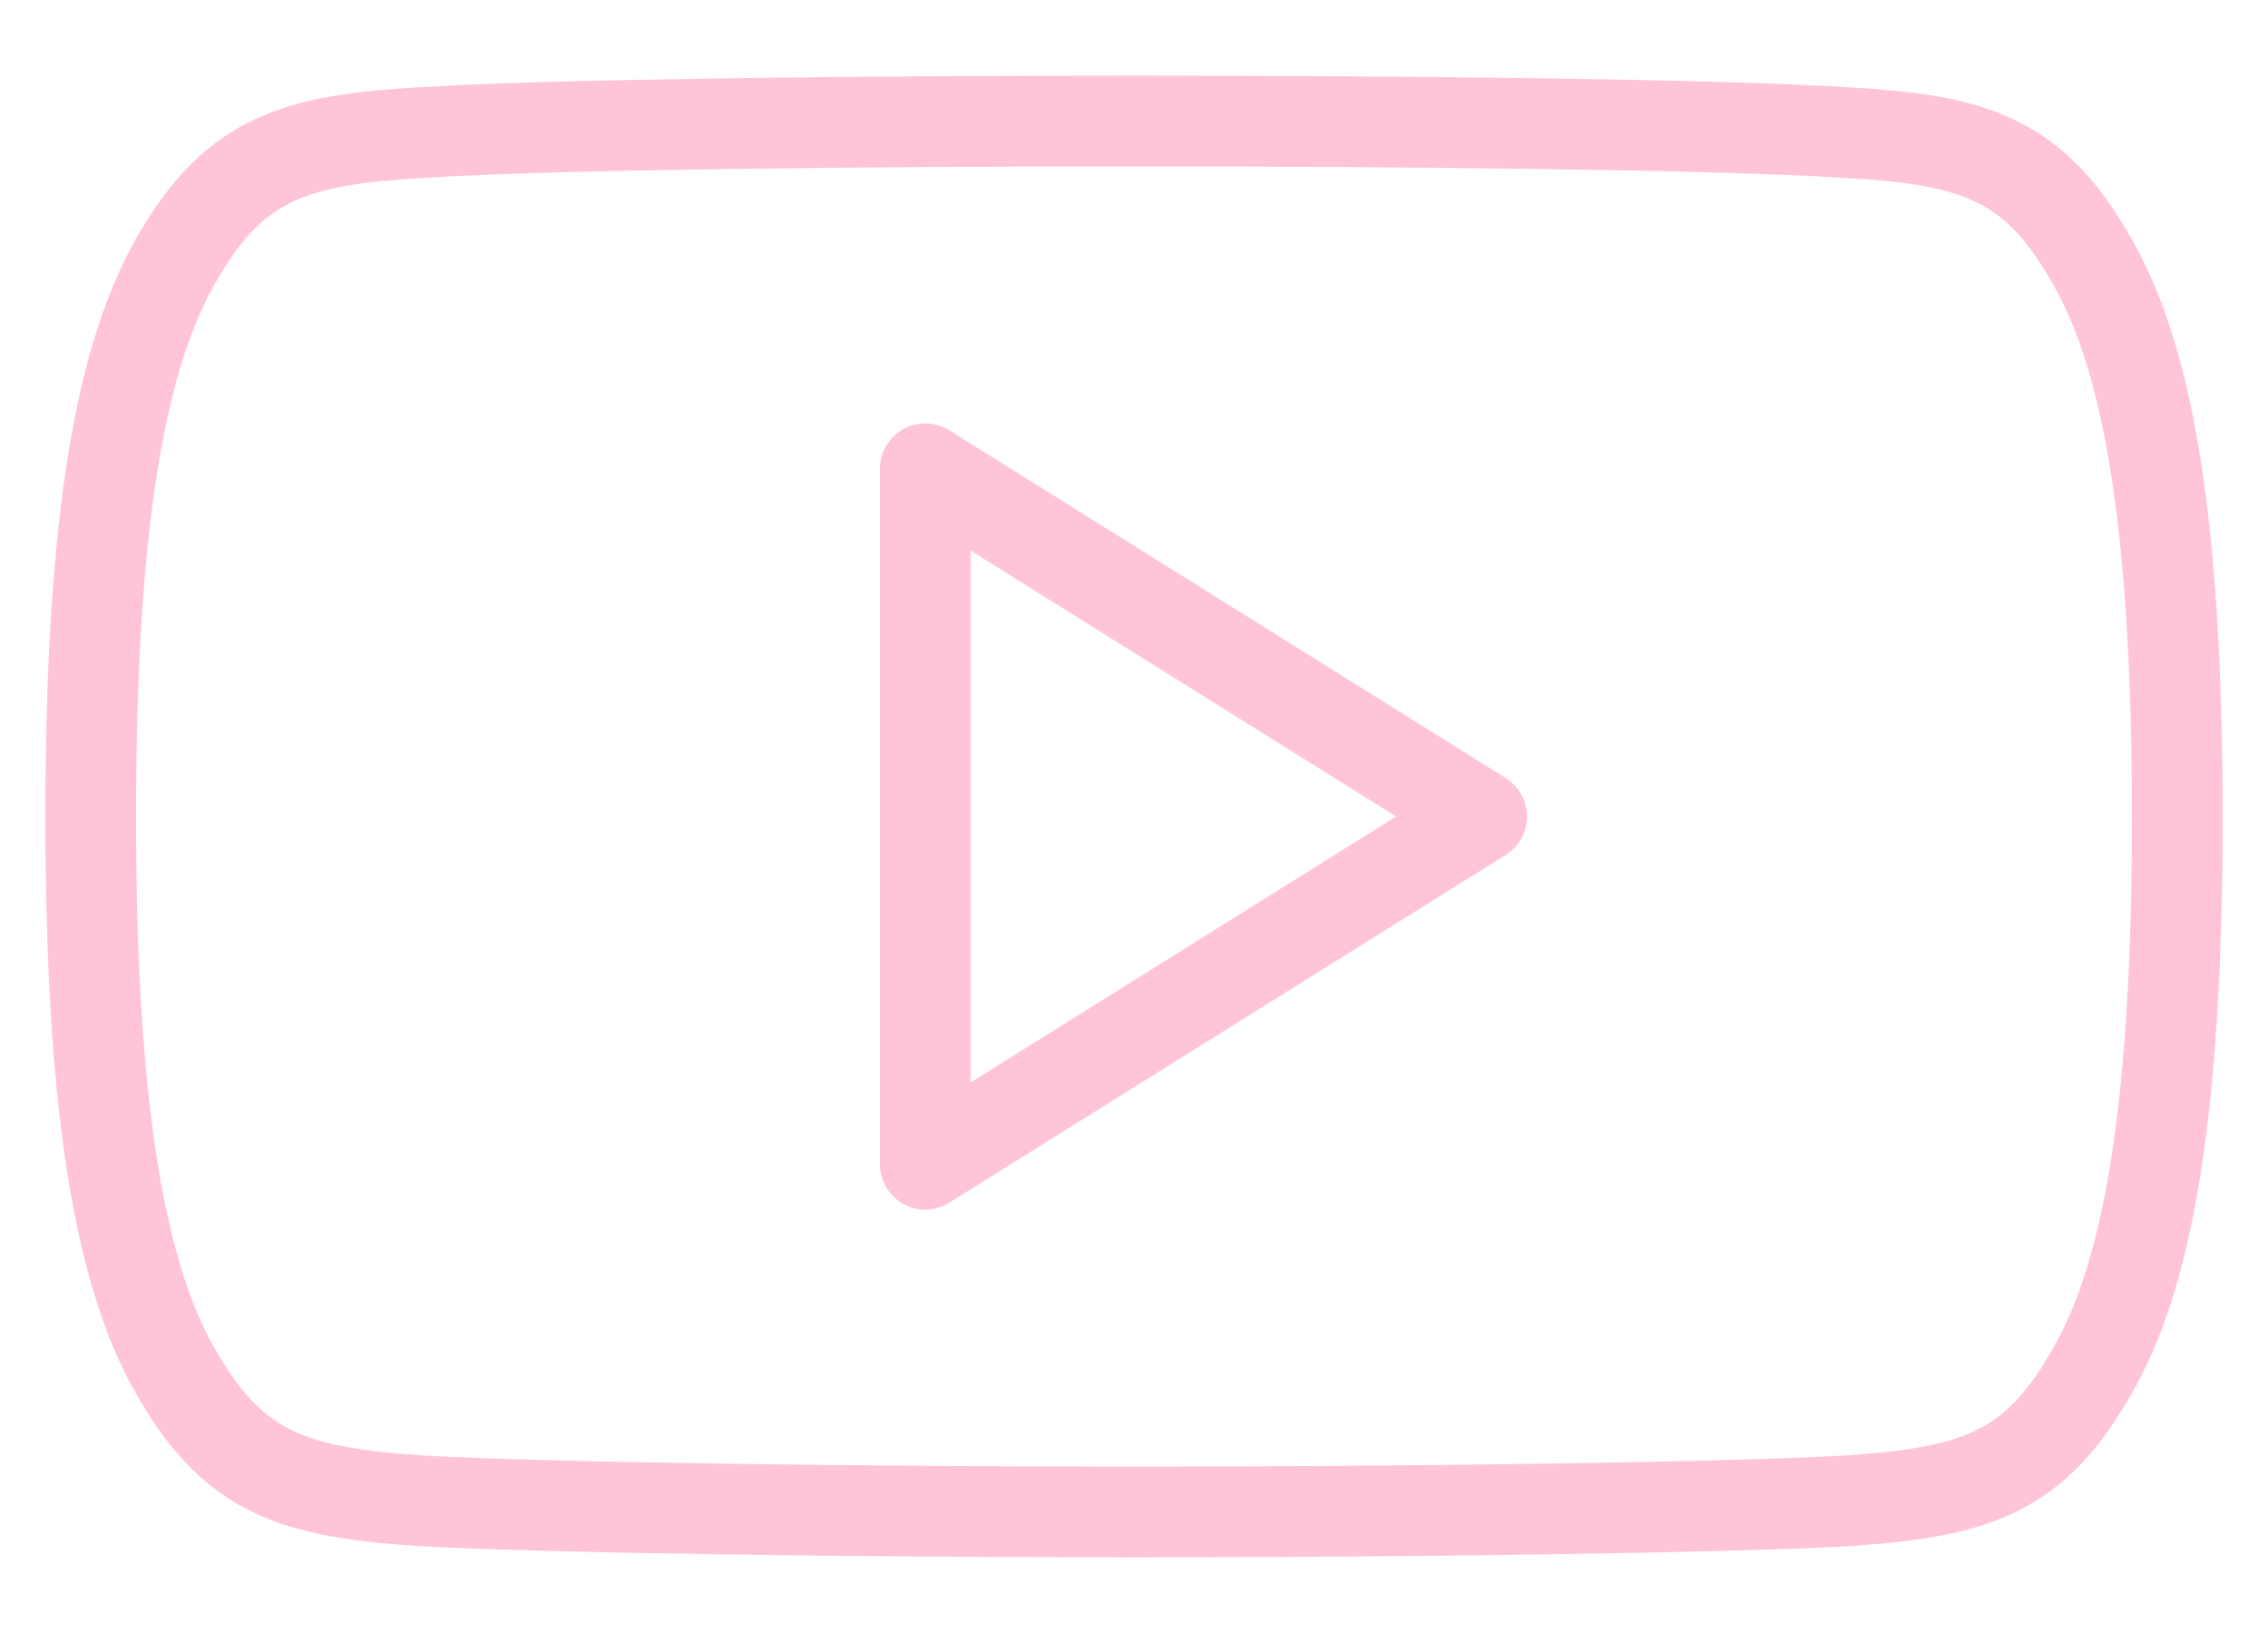 <svg width="25" height="18" viewBox="0 0 25 18" fill="none" xmlns="http://www.w3.org/2000/svg">
<path fill-rule="evenodd" clip-rule="evenodd" d="M23.02 2.81C22.396 1.734 21.72 1.536 20.342 1.461C18.965 1.371 15.501 1.334 12.502 1.334C9.497 1.334 6.032 1.371 4.657 1.461C3.281 1.538 2.604 1.734 1.974 2.81C1.331 3.887 1 5.737 1 8.997V9.009C1 12.255 1.331 14.12 1.974 15.182C2.602 16.257 3.28 16.453 4.657 16.544C6.032 16.62 9.496 16.666 12.502 16.666C15.501 16.666 18.965 16.62 20.343 16.544C21.722 16.453 22.398 16.257 23.022 15.182C23.672 14.118 24 12.254 24 9.009V8.997C23.998 5.737 23.672 3.887 23.02 2.81V2.81Z" stroke="#FFC5D6" stroke-miterlimit="10" stroke-linecap="round" stroke-linejoin="round"/>
<path fill-rule="evenodd" clip-rule="evenodd" d="M10.199 12.833V5.167L16.332 9L10.199 12.833Z" stroke="#FFC5D6" stroke-miterlimit="10" stroke-linecap="round" stroke-linejoin="round"/>
</svg>

